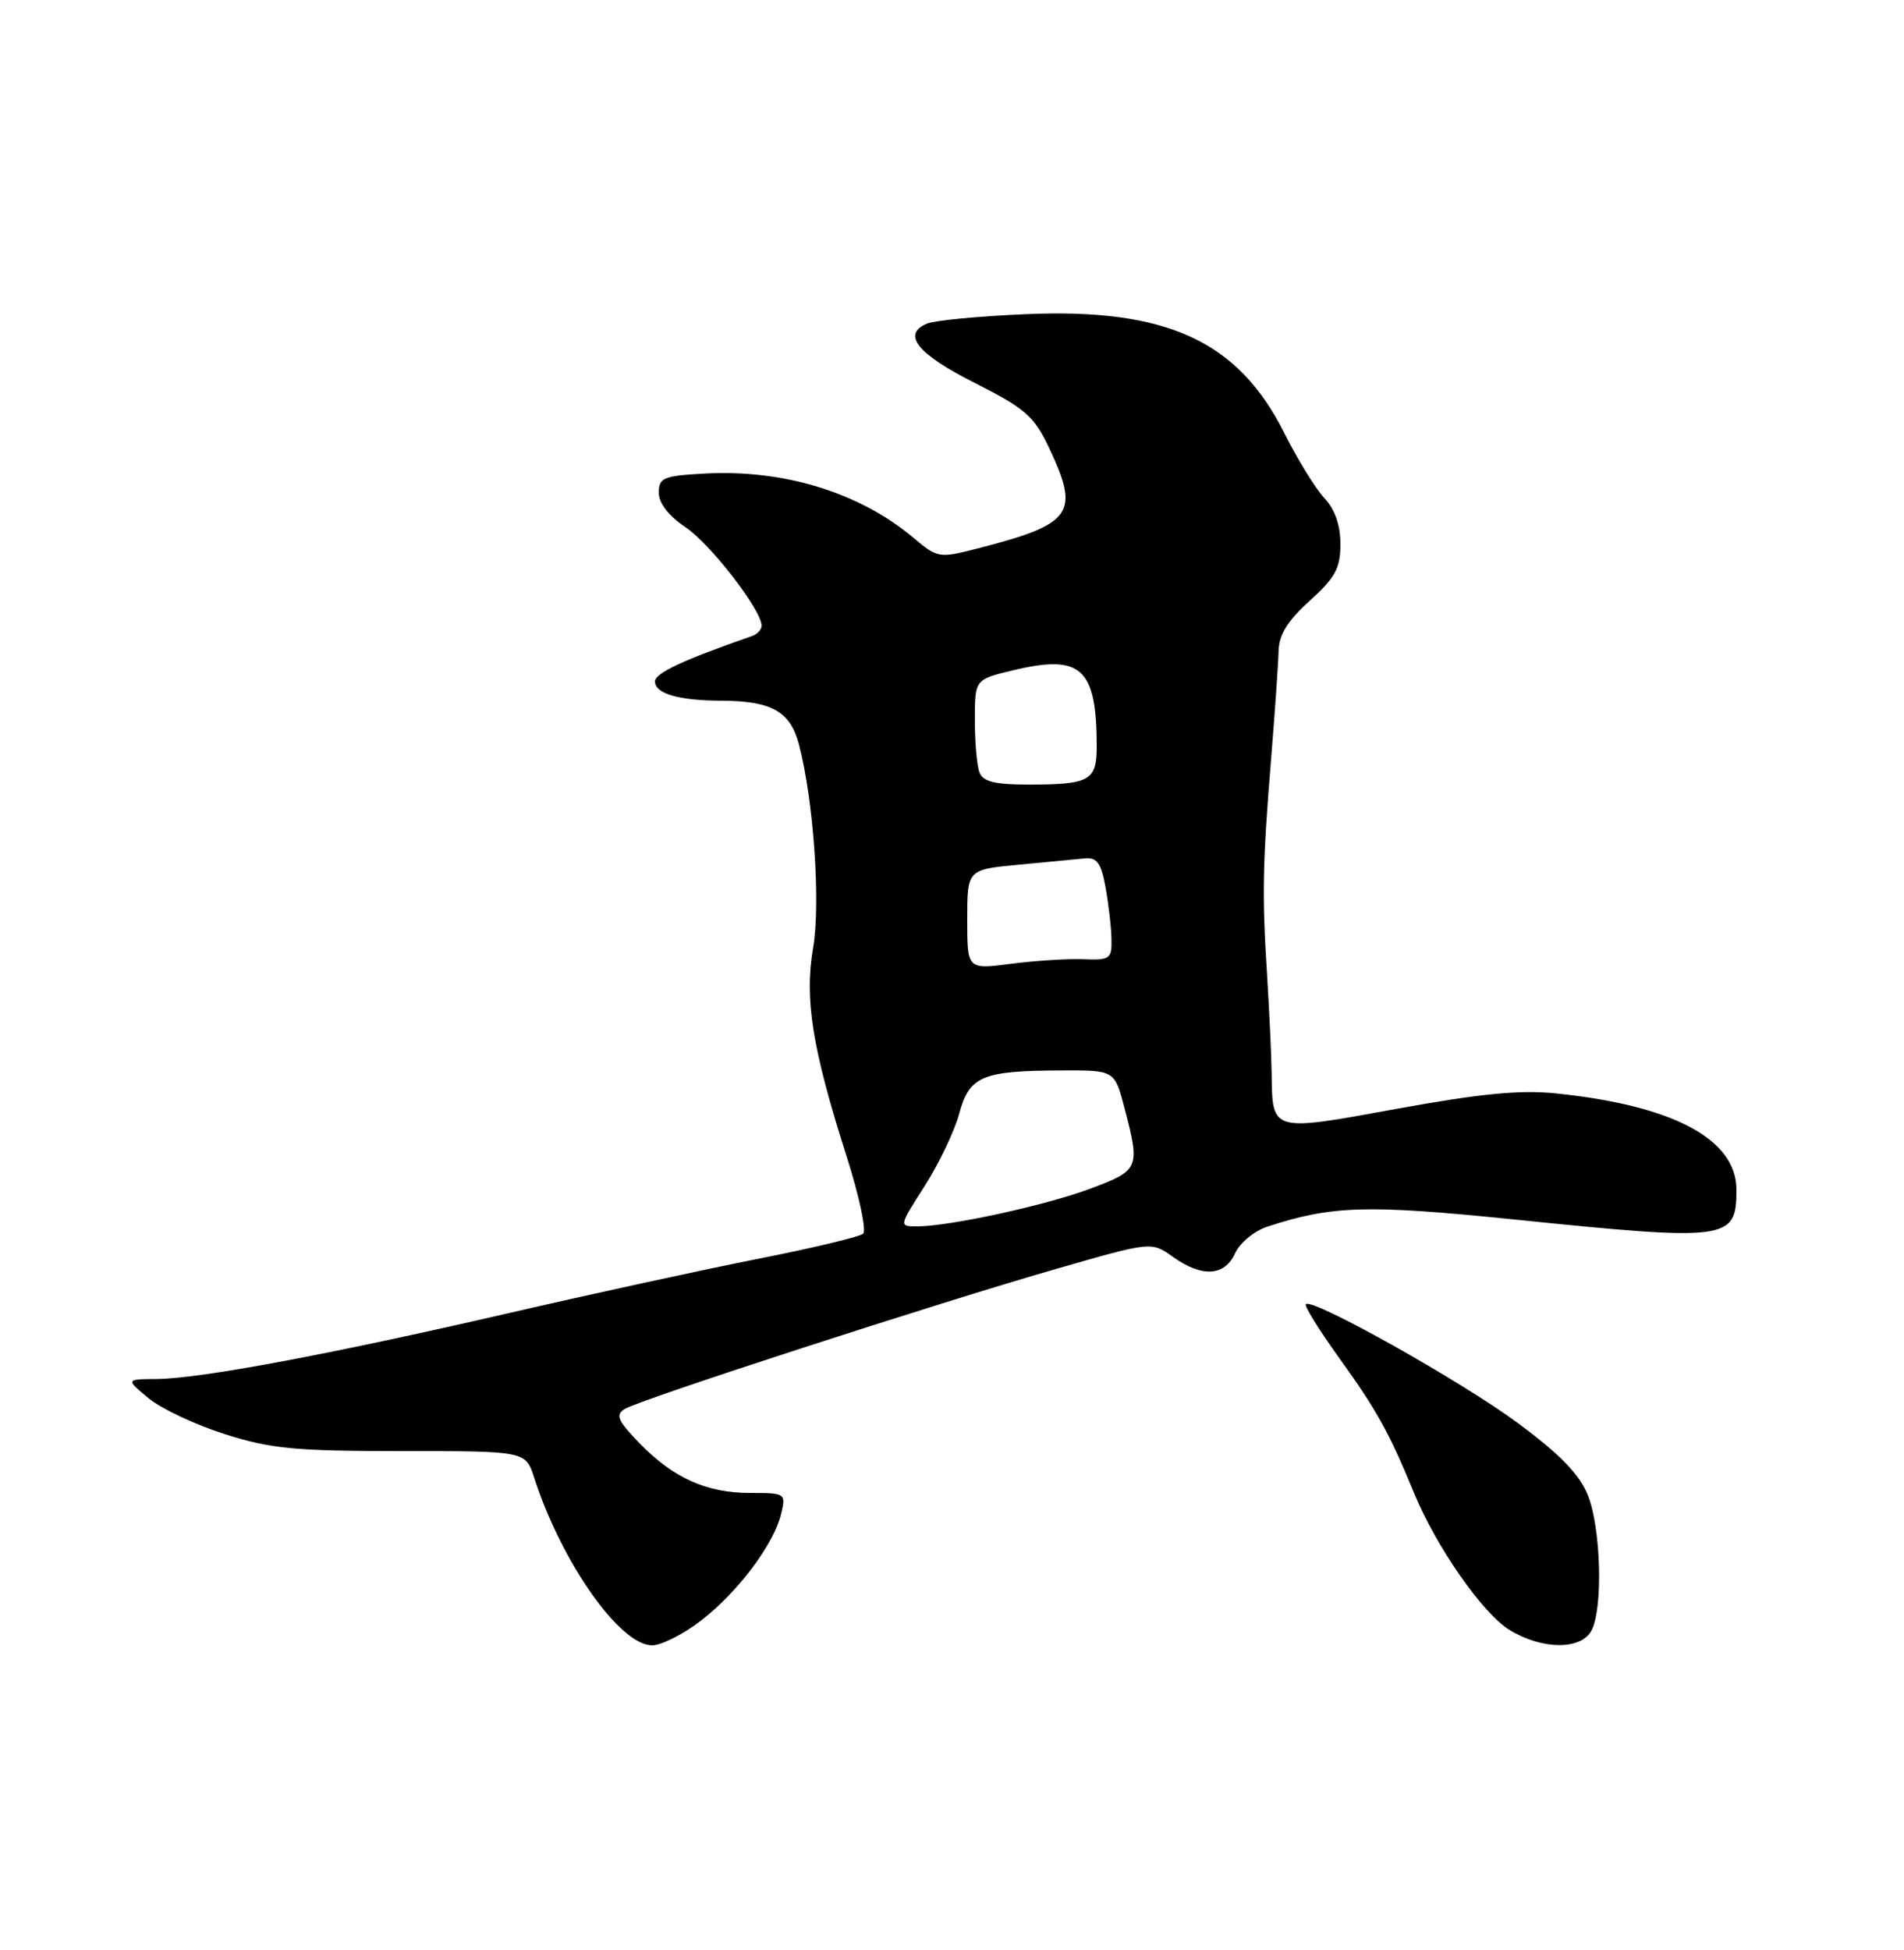 <?xml version="1.0" encoding="UTF-8" standalone="no"?>
<!DOCTYPE svg PUBLIC "-//W3C//DTD SVG 1.1//EN" "http://www.w3.org/Graphics/SVG/1.1/DTD/svg11.dtd" >
<svg xmlns="http://www.w3.org/2000/svg" xmlns:xlink="http://www.w3.org/1999/xlink" version="1.1" viewBox="0 0 250 256">
 <g >
 <path fill="currentColor"
d=" M 92.05 212.75 C 96.90 209.01 101.61 202.73 102.56 198.75 C 103.21 196.05 103.14 196.00 98.51 196.00 C 92.75 196.00 88.39 194.03 83.92 189.42 C 81.11 186.51 80.78 185.75 82.01 184.98 C 83.97 183.76 123.11 171.05 138.84 166.54 C 151.18 162.99 151.18 162.99 154.00 165.00 C 157.83 167.73 160.79 167.56 162.17 164.53 C 162.79 163.17 164.69 161.60 166.40 161.04 C 174.85 158.27 179.46 158.13 198.46 160.06 C 227.01 162.98 228.00 162.85 228.00 156.20 C 228.00 149.55 219.70 145.12 204.25 143.54 C 199.58 143.06 194.31 143.58 183.39 145.57 C 166.88 148.59 167.07 148.64 166.97 141.00 C 166.94 138.53 166.66 132.68 166.37 128.00 C 165.70 117.52 165.77 113.46 166.91 99.50 C 167.40 93.45 167.84 87.15 167.88 85.50 C 167.93 83.32 169.05 81.51 171.98 78.86 C 175.33 75.83 176.00 74.60 176.00 71.43 C 176.00 68.94 175.27 66.85 173.89 65.39 C 172.74 64.16 170.37 60.32 168.64 56.87 C 162.57 44.74 153.18 40.43 134.58 41.25 C 128.49 41.51 122.69 42.07 121.70 42.49 C 118.37 43.90 120.46 46.48 128.00 50.28 C 134.61 53.62 135.76 54.62 137.74 58.78 C 141.83 67.43 140.86 68.80 128.34 72.01 C 123.30 73.30 123.11 73.27 119.96 70.62 C 112.88 64.66 102.92 61.60 92.50 62.17 C 87.10 62.47 86.50 62.72 86.50 64.68 C 86.50 66.06 87.79 67.72 90.00 69.21 C 93.28 71.40 100.00 80.10 100.00 82.14 C 100.00 82.65 99.44 83.26 98.75 83.50 C 89.68 86.65 86.00 88.37 86.00 89.46 C 86.00 91.06 89.12 91.97 94.68 91.99 C 101.30 92.01 103.76 93.39 104.90 97.71 C 106.83 105.07 107.77 118.58 106.76 124.46 C 105.60 131.16 106.66 137.74 111.18 151.87 C 112.82 157.02 113.79 161.56 113.33 161.97 C 112.88 162.37 106.65 163.86 99.50 165.27 C 92.35 166.68 77.53 169.91 66.57 172.44 C 43.31 177.81 26.31 180.99 20.58 181.04 C 16.50 181.07 16.50 181.07 19.50 183.56 C 21.15 184.93 25.65 187.05 29.50 188.27 C 35.55 190.20 38.71 190.50 52.76 190.50 C 69.01 190.50 69.01 190.50 70.14 194.00 C 73.75 205.14 81.39 216.00 85.62 216.00 C 86.84 216.00 89.74 214.54 92.05 212.75 Z  M 208.96 214.07 C 210.50 211.19 210.22 200.58 208.48 196.27 C 207.39 193.55 204.82 190.91 199.29 186.82 C 191.93 181.36 172.31 170.36 171.46 171.21 C 171.23 171.44 173.22 174.64 175.87 178.32 C 180.79 185.16 182.39 188.05 185.66 195.98 C 188.59 203.11 194.68 211.83 198.23 214.00 C 202.50 216.60 207.59 216.63 208.96 214.07 Z  M 121.42 155.69 C 123.29 152.76 125.33 148.49 125.95 146.20 C 127.27 141.27 128.95 140.56 139.43 140.53 C 146.35 140.50 146.35 140.50 147.66 145.50 C 149.71 153.37 149.60 153.63 143.25 156.02 C 137.34 158.24 124.68 161.00 120.42 161.00 C 118.02 161.00 118.02 161.00 121.42 155.69 Z  M 127.00 120.72 C 127.00 114.16 127.00 114.16 133.75 113.52 C 137.46 113.16 141.39 112.79 142.47 112.69 C 144.04 112.54 144.59 113.33 145.16 116.50 C 145.56 118.70 145.91 121.76 145.94 123.29 C 146.00 125.88 145.74 126.07 142.25 125.93 C 140.19 125.85 135.91 126.12 132.75 126.53 C 127.00 127.28 127.00 127.28 127.00 120.72 Z  M 128.61 101.42 C 128.27 100.55 128.00 97.44 128.00 94.52 C 128.00 89.20 128.00 89.20 133.02 88.00 C 141.98 85.85 144.00 87.69 144.00 98.02 C 144.00 102.49 143.09 103.00 135.03 103.00 C 130.65 103.00 129.06 102.61 128.61 101.42 Z "/>
</g>
</svg>